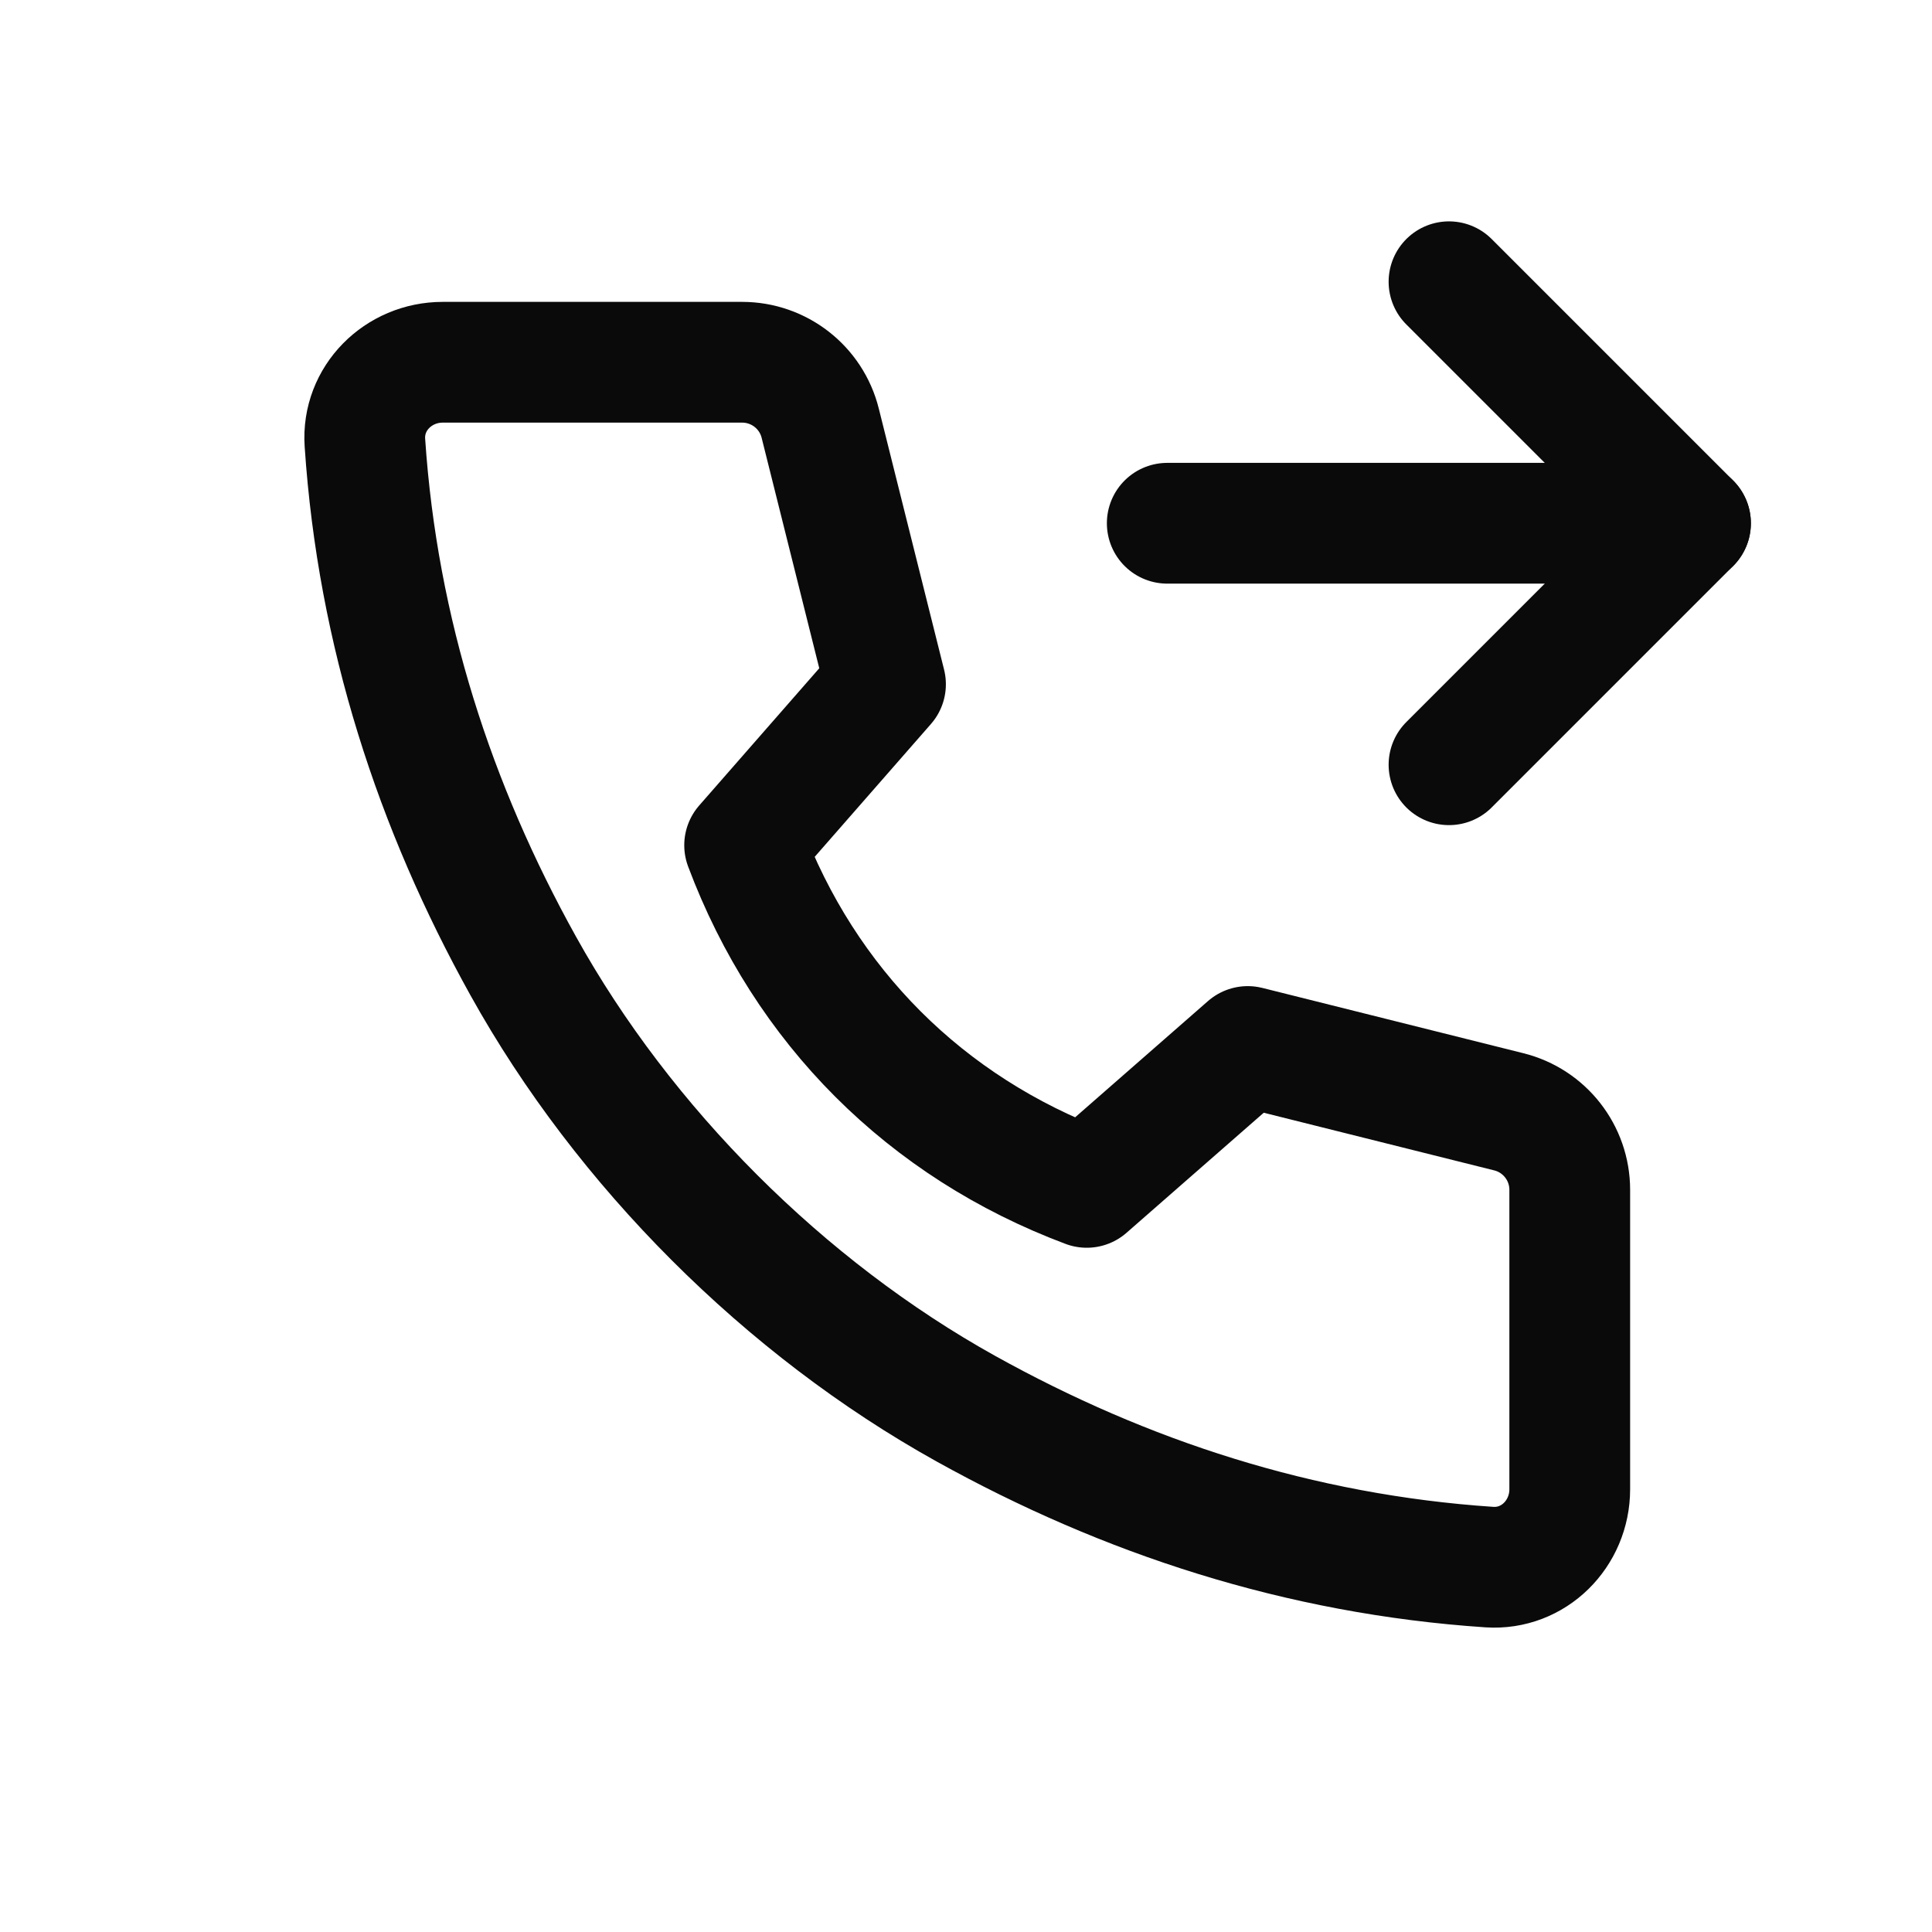 <svg width="24" height="24" viewBox="0 0 24 24" fill="none" xmlns="http://www.w3.org/2000/svg">
<path d="M18.742 13.811C19.188 13.922 19.5 14.322 19.5 14.781V18.5C19.5 19.052 19.052 19.504 18.501 19.467C16.141 19.309 13.974 18.597 12 17.5C9.75 16.25 7.75 14.25 6.5 12C5.403 10.026 4.691 7.859 4.533 5.499C4.496 4.948 4.948 4.5 5.5 4.5H9.219C9.678 4.5 10.078 4.812 10.189 5.257L11 8.5L9.25 10.5C10 12.5 11.5 14 13.5 14.75L15.5 13L18.742 13.811Z" stroke="#0A0A0B" stroke-width="1.5" stroke-linecap="round" stroke-linejoin="round"/>
<path d="M21 6.5H14.5" stroke="#0A0A0B" stroke-width="1.5" stroke-linecap="round" stroke-linejoin="round"/>
<path d="M18 3.5L21 6.5L18 9.5" stroke="#0A0A0B" stroke-width="1.5" stroke-linecap="round" stroke-linejoin="round"/>
</svg>
